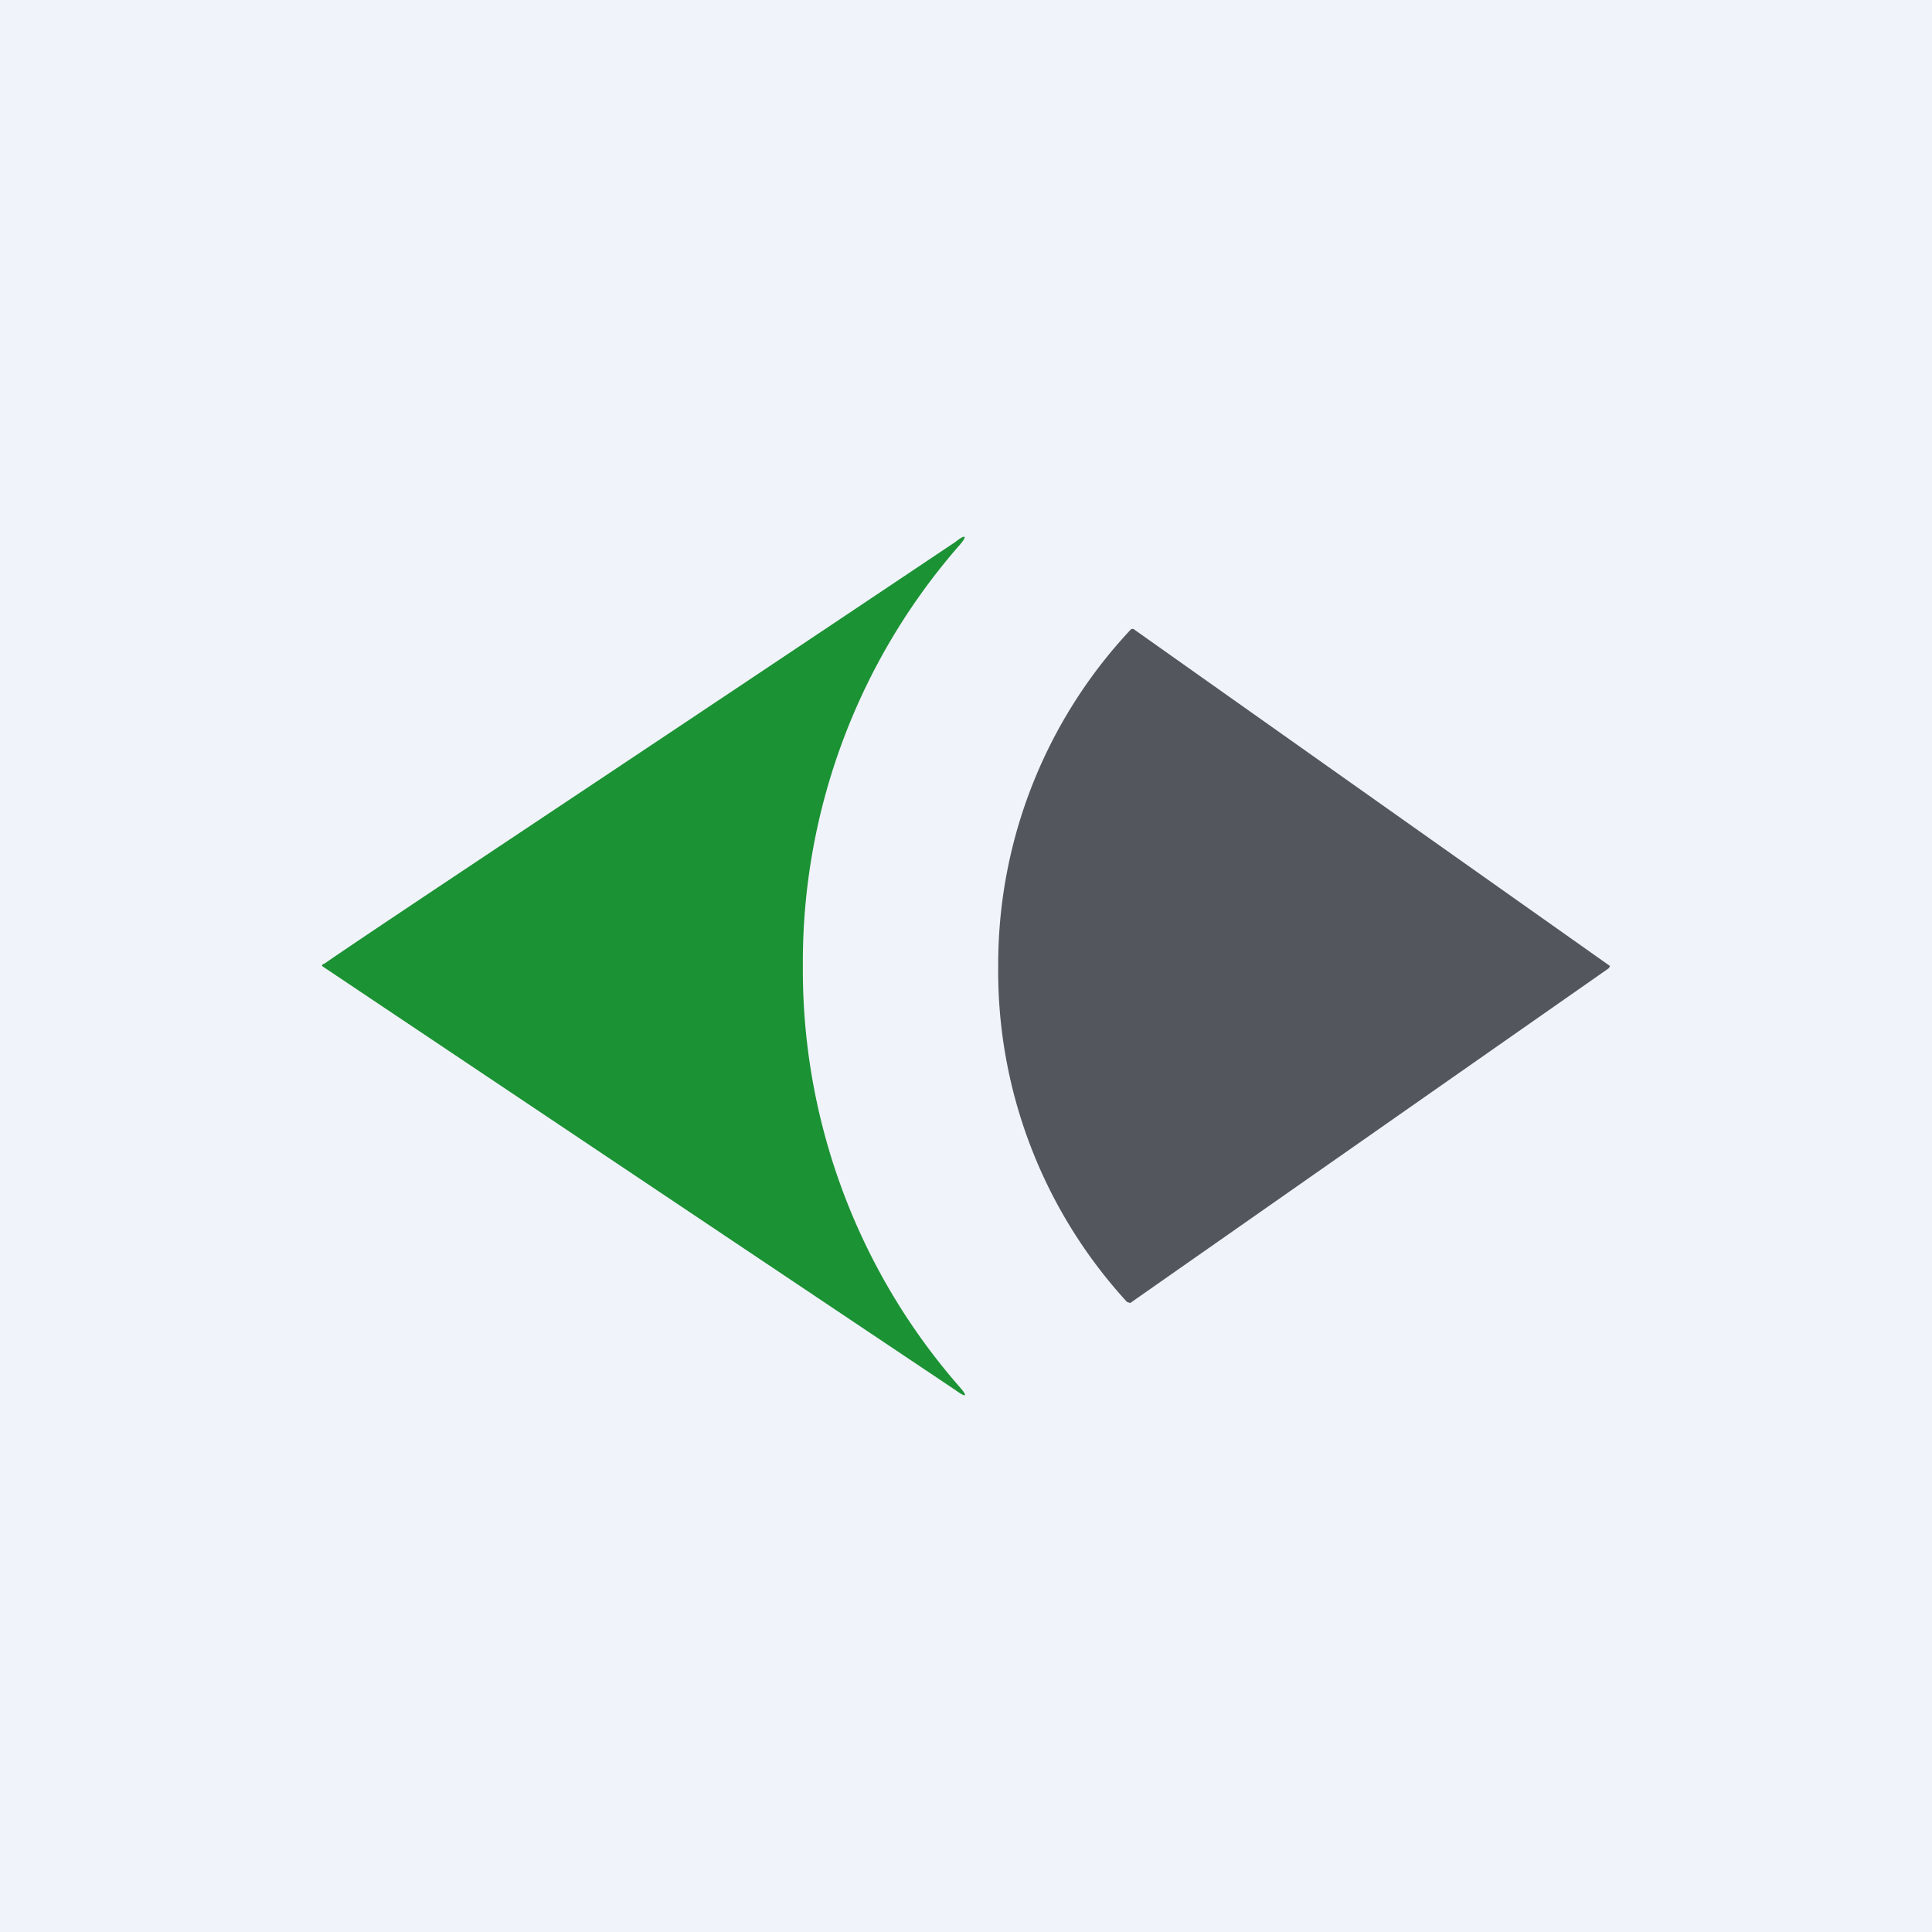 <!-- by TradingView --><svg width="18" height="18" viewBox="0 0 18 18" xmlns="http://www.w3.org/2000/svg"><path fill="#F0F3FA" d="M0 0h18v18H0z"/><path d="M7.48 9a5.9 5.9 0 0 0 1.45 3.91c.09.1.08.12-.03.04A54114.1 54114.1 0 0 0 3 9s0-.02.02-.02c.43-.3 2.4-1.6 5.88-3.93.1-.08.12-.06.03.04A5.9 5.9 0 0 0 7.48 9Z" fill="#1B9233"/><path d="m15 9-.01.02a11283.29 11283.29 0 0 0-4.46 3.12l-.03-.01A4.56 4.56 0 0 1 9.3 9a4.56 4.56 0 0 1 1.24-3.14h.02A8468.54 8468.54 0 0 0 15 9Z" fill="#53565D"/></svg>